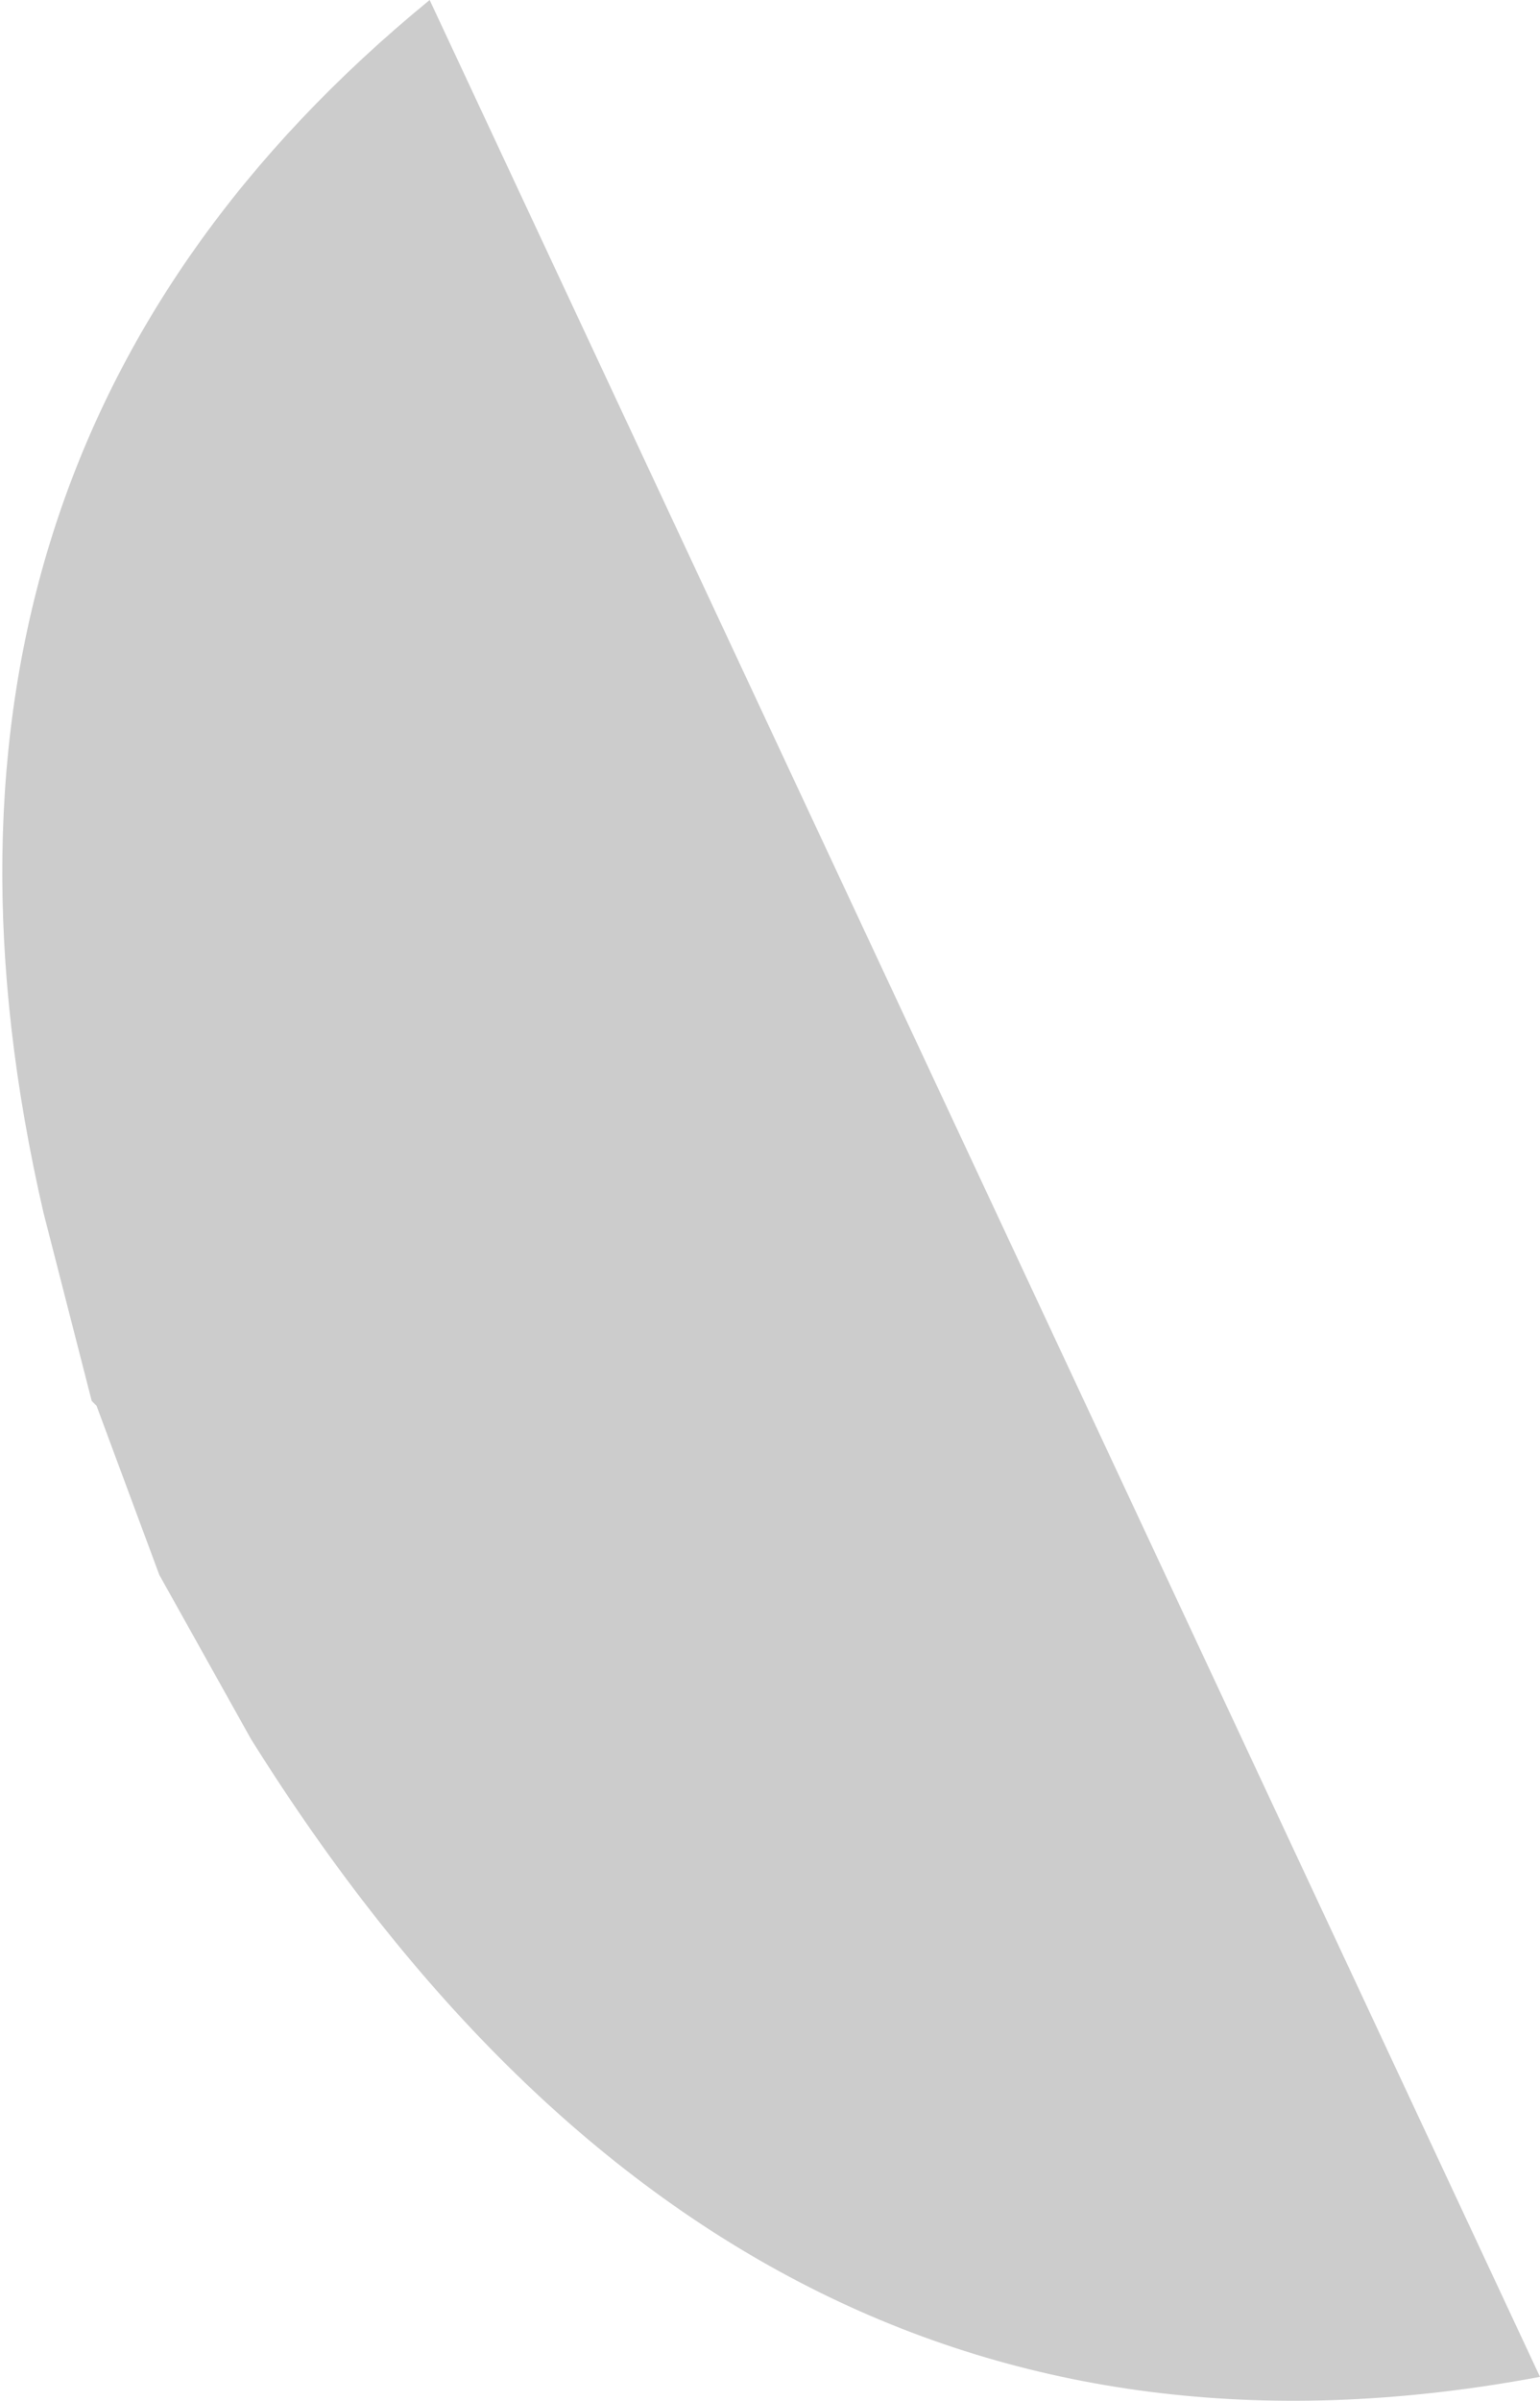 <?xml version="1.0" encoding="UTF-8" standalone="no"?>
<svg xmlns:xlink="http://www.w3.org/1999/xlink" height="24.85px" width="15.95px" xmlns="http://www.w3.org/2000/svg">
  <g transform="matrix(1.0, 0.0, 0.0, 1.0, -12.25, 4.8)">
    <path d="M13.9 11.5 L13.25 9.75 13.2 9.7 12.7 7.75 Q10.9 -0.05 16.7 -4.8 L28.2 19.8 Q19.95 21.35 14.85 13.2 L13.9 11.5" fill="#cccccc" fill-rule="evenodd" stroke="none"/>
  </g>
</svg>
